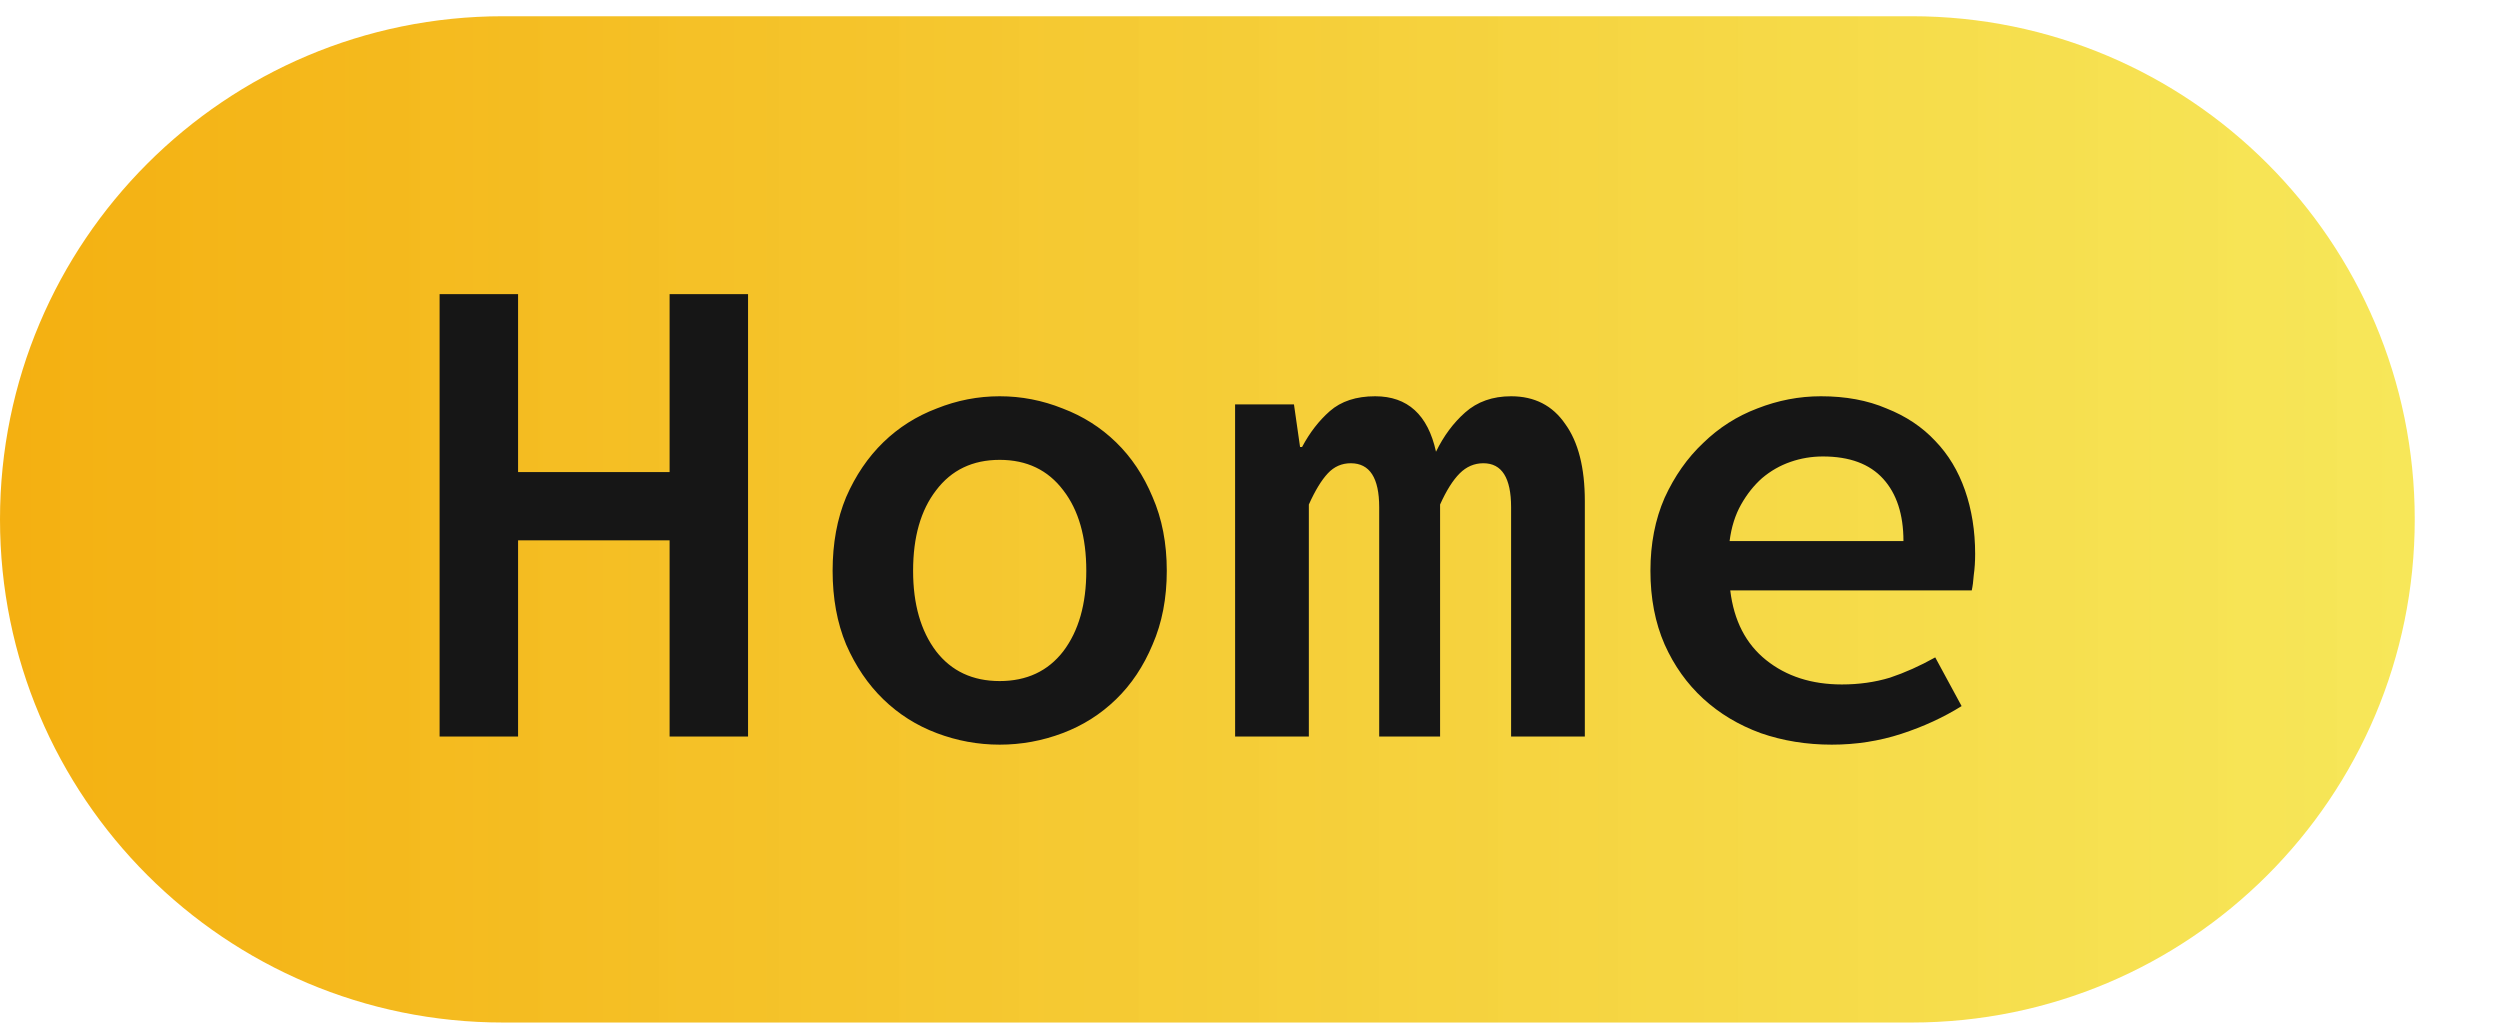<svg width="87" height="36" viewBox="0 0 87 36" fill="none" xmlns="http://www.w3.org/2000/svg">
<path d="M66.523 0.565H17.51C7.839 0.565 0 8.404 0 18.075C0 27.745 7.839 35.584 17.51 35.584H66.523C76.194 35.584 84.033 27.745 84.033 18.075C84.033 8.404 76.194 0.565 66.523 0.565Z" fill="url(#paint0_linear_12_7)"/>
<path d="M15.298 10.236H18.029V16.427H23.302V10.236H26.032V25.631H23.302V18.804H18.029V25.631H15.298V10.236ZM28.975 19.864C28.975 18.906 29.132 18.051 29.446 17.298C29.775 16.544 30.207 15.909 30.74 15.391C31.274 14.873 31.894 14.481 32.6 14.214C33.306 13.931 34.036 13.79 34.789 13.79C35.543 13.79 36.273 13.931 36.979 14.214C37.685 14.481 38.305 14.873 38.838 15.391C39.372 15.909 39.796 16.544 40.11 17.298C40.439 18.051 40.604 18.906 40.604 19.864C40.604 20.821 40.439 21.676 40.11 22.43C39.796 23.183 39.372 23.819 38.838 24.336C38.305 24.854 37.685 25.247 36.979 25.513C36.273 25.78 35.543 25.914 34.789 25.914C34.036 25.914 33.306 25.78 32.6 25.513C31.894 25.247 31.274 24.854 30.74 24.336C30.207 23.819 29.775 23.183 29.446 22.43C29.132 21.676 28.975 20.821 28.975 19.864ZM31.776 19.864C31.776 21.025 32.043 21.959 32.577 22.665C33.11 23.355 33.848 23.701 34.789 23.701C35.731 23.701 36.469 23.355 37.002 22.665C37.536 21.959 37.803 21.025 37.803 19.864C37.803 18.687 37.536 17.753 37.002 17.062C36.469 16.356 35.731 16.003 34.789 16.003C33.848 16.003 33.11 16.356 32.577 17.062C32.043 17.753 31.776 18.687 31.776 19.864ZM42.981 14.073H45.03L45.242 15.556H45.312C45.579 15.053 45.901 14.638 46.277 14.308C46.67 13.963 47.196 13.79 47.855 13.79C48.984 13.79 49.691 14.434 49.973 15.72C50.24 15.171 50.578 14.716 50.986 14.355C51.409 13.979 51.943 13.79 52.586 13.79C53.402 13.79 54.03 14.112 54.47 14.755C54.925 15.383 55.152 16.278 55.152 17.439V25.631H52.586V17.651C52.586 16.631 52.265 16.121 51.621 16.121C51.307 16.121 51.033 16.238 50.797 16.474C50.562 16.709 50.334 17.07 50.115 17.557V25.631H47.996V17.651C47.996 16.631 47.666 16.121 47.007 16.121C46.693 16.121 46.426 16.238 46.207 16.474C45.987 16.709 45.767 17.07 45.548 17.557V25.631H42.982L42.981 14.073ZM57.435 19.864C57.435 18.922 57.6 18.075 57.93 17.321C58.275 16.568 58.722 15.932 59.272 15.415C59.821 14.881 60.449 14.481 61.155 14.214C61.877 13.931 62.614 13.79 63.368 13.79C64.231 13.79 64.992 13.931 65.651 14.214C66.326 14.481 66.891 14.857 67.346 15.344C67.801 15.815 68.146 16.387 68.382 17.062C68.617 17.737 68.735 18.475 68.735 19.275C68.735 19.542 68.719 19.785 68.688 20.005C68.672 20.225 68.648 20.405 68.617 20.546H60.213C60.339 21.598 60.755 22.406 61.461 22.971C62.167 23.536 63.046 23.819 64.097 23.819C64.694 23.819 65.251 23.74 65.769 23.583C66.287 23.41 66.813 23.175 67.346 22.877L68.264 24.572C67.636 24.964 66.938 25.286 66.169 25.537C65.4 25.788 64.592 25.914 63.745 25.914C62.866 25.914 62.042 25.78 61.273 25.513C60.504 25.231 59.837 24.831 59.272 24.313C58.707 23.795 58.26 23.167 57.93 22.43C57.6 21.676 57.435 20.821 57.435 19.864ZM66.24 18.828C66.24 17.902 66.004 17.18 65.534 16.662C65.063 16.144 64.364 15.885 63.438 15.885C63.046 15.885 62.669 15.948 62.308 16.074C61.947 16.199 61.618 16.387 61.32 16.639C61.037 16.89 60.794 17.196 60.59 17.557C60.386 17.918 60.252 18.341 60.19 18.828H66.24Z" fill="#161616"/>
<defs>
<linearGradient id="paint0_linear_12_7" x1="-2.65406e-05" y1="18.075" x2="84.033" y2="18.075" gradientUnits="userSpaceOnUse">
<stop stop-color="#F4B011"/>
<stop offset="1" stop-color="#F6E54B" stop-opacity="0.921"/>
</linearGradient>
</defs>
</svg>
